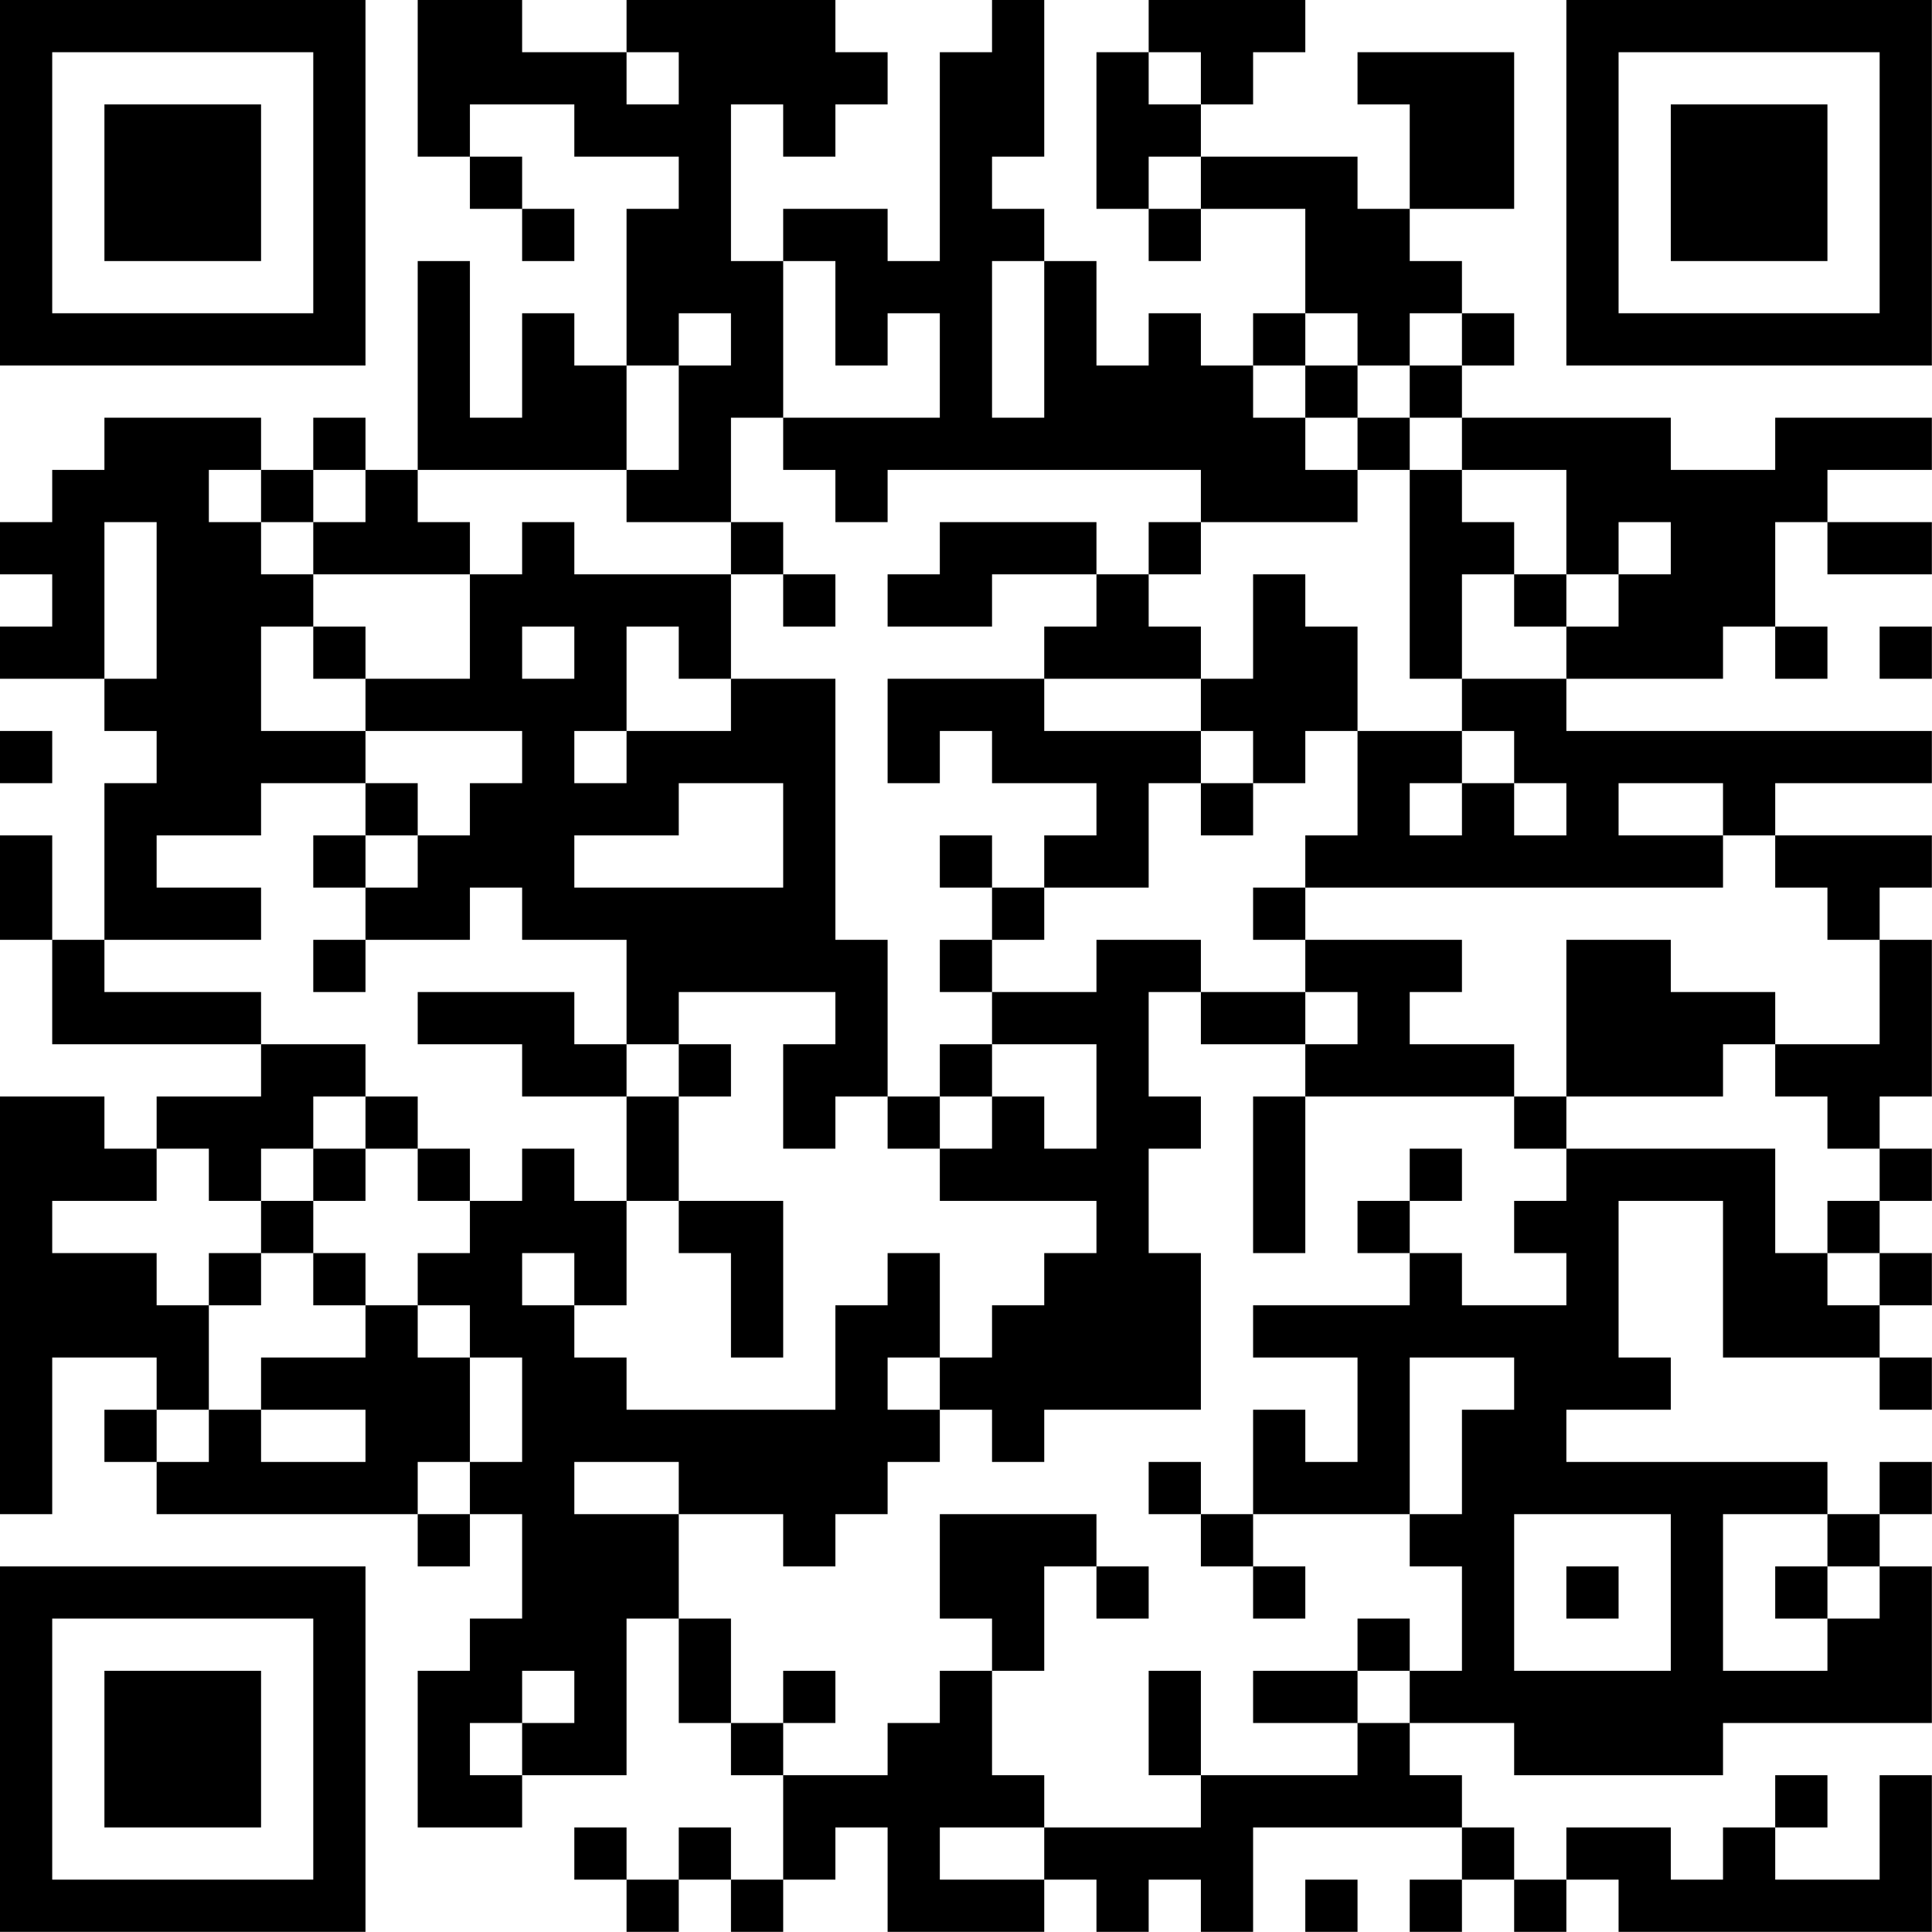 <?xml version="1.0" encoding="UTF-8"?>
<svg xmlns="http://www.w3.org/2000/svg" version="1.1" width="200" height="200" viewBox="0 0 200 200"><rect x="0" y="0" width="200" height="200" fill="#ffffff"/><g transform="scale(5.405)"><g transform="translate(0,0)"><path fill-rule="evenodd" d="M8 0L8 3L9 3L9 4L10 4L10 5L11 5L11 4L10 4L10 3L9 3L9 2L11 2L11 3L13 3L13 4L12 4L12 7L11 7L11 6L10 6L10 8L9 8L9 5L8 5L8 9L7 9L7 8L6 8L6 9L5 9L5 8L2 8L2 9L1 9L1 10L0 10L0 11L1 11L1 12L0 12L0 13L2 13L2 14L3 14L3 15L2 15L2 18L1 18L1 16L0 16L0 18L1 18L1 20L5 20L5 21L3 21L3 22L2 22L2 21L0 21L0 29L1 29L1 26L3 26L3 27L2 27L2 28L3 28L3 29L8 29L8 30L9 30L9 29L10 29L10 31L9 31L9 32L8 32L8 35L10 35L10 34L12 34L12 31L13 31L13 33L14 33L14 34L15 34L15 36L14 36L14 35L13 35L13 36L12 36L12 35L11 35L11 36L12 36L12 37L13 37L13 36L14 36L14 37L15 37L15 36L16 36L16 35L17 35L17 37L20 37L20 36L21 36L21 37L22 37L22 36L23 36L23 37L24 37L24 35L28 35L28 36L27 36L27 37L28 37L28 36L29 36L29 37L30 37L30 36L31 36L31 37L37 37L37 34L36 34L36 36L34 36L34 35L35 35L35 34L34 34L34 35L33 35L33 36L32 36L32 35L30 35L30 36L29 36L29 35L28 35L28 34L27 34L27 33L29 33L29 34L33 34L33 33L37 33L37 30L36 30L36 29L37 29L37 28L36 28L36 29L35 29L35 28L30 28L30 27L32 27L32 26L31 26L31 23L33 23L33 26L36 26L36 27L37 27L37 26L36 26L36 25L37 25L37 24L36 24L36 23L37 23L37 22L36 22L36 21L37 21L37 18L36 18L36 17L37 17L37 16L34 16L34 15L37 15L37 14L30 14L30 13L33 13L33 12L34 12L34 13L35 13L35 12L34 12L34 10L35 10L35 11L37 11L37 10L35 10L35 9L37 9L37 8L34 8L34 9L32 9L32 8L28 8L28 7L29 7L29 6L28 6L28 5L27 5L27 4L29 4L29 1L26 1L26 2L27 2L27 4L26 4L26 3L23 3L23 2L24 2L24 1L25 1L25 0L22 0L22 1L21 1L21 4L22 4L22 5L23 5L23 4L25 4L25 6L24 6L24 7L23 7L23 6L22 6L22 7L21 7L21 5L20 5L20 4L19 4L19 3L20 3L20 0L19 0L19 1L18 1L18 5L17 5L17 4L15 4L15 5L14 5L14 2L15 2L15 3L16 3L16 2L17 2L17 1L16 1L16 0L12 0L12 1L10 1L10 0ZM12 1L12 2L13 2L13 1ZM22 1L22 2L23 2L23 1ZM22 3L22 4L23 4L23 3ZM15 5L15 8L14 8L14 10L12 10L12 9L13 9L13 7L14 7L14 6L13 6L13 7L12 7L12 9L8 9L8 10L9 10L9 11L6 11L6 10L7 10L7 9L6 9L6 10L5 10L5 9L4 9L4 10L5 10L5 11L6 11L6 12L5 12L5 14L7 14L7 15L5 15L5 16L3 16L3 17L5 17L5 18L2 18L2 19L5 19L5 20L7 20L7 21L6 21L6 22L5 22L5 23L4 23L4 22L3 22L3 23L1 23L1 24L3 24L3 25L4 25L4 27L3 27L3 28L4 28L4 27L5 27L5 28L7 28L7 27L5 27L5 26L7 26L7 25L8 25L8 26L9 26L9 28L8 28L8 29L9 29L9 28L10 28L10 26L9 26L9 25L8 25L8 24L9 24L9 23L10 23L10 22L11 22L11 23L12 23L12 25L11 25L11 24L10 24L10 25L11 25L11 26L12 26L12 27L16 27L16 25L17 25L17 24L18 24L18 26L17 26L17 27L18 27L18 28L17 28L17 29L16 29L16 30L15 30L15 29L13 29L13 28L11 28L11 29L13 29L13 31L14 31L14 33L15 33L15 34L17 34L17 33L18 33L18 32L19 32L19 34L20 34L20 35L18 35L18 36L20 36L20 35L23 35L23 34L26 34L26 33L27 33L27 32L28 32L28 30L27 30L27 29L28 29L28 27L29 27L29 26L27 26L27 29L24 29L24 27L25 27L25 28L26 28L26 26L24 26L24 25L27 25L27 24L28 24L28 25L30 25L30 24L29 24L29 23L30 23L30 22L34 22L34 24L35 24L35 25L36 25L36 24L35 24L35 23L36 23L36 22L35 22L35 21L34 21L34 20L36 20L36 18L35 18L35 17L34 17L34 16L33 16L33 15L31 15L31 16L33 16L33 17L25 17L25 16L26 16L26 14L28 14L28 15L27 15L27 16L28 16L28 15L29 15L29 16L30 16L30 15L29 15L29 14L28 14L28 13L30 13L30 12L31 12L31 11L32 11L32 10L31 10L31 11L30 11L30 9L28 9L28 8L27 8L27 7L28 7L28 6L27 6L27 7L26 7L26 6L25 6L25 7L24 7L24 8L25 8L25 9L26 9L26 10L23 10L23 9L17 9L17 10L16 10L16 9L15 9L15 8L18 8L18 6L17 6L17 7L16 7L16 5ZM19 5L19 8L20 8L20 5ZM25 7L25 8L26 8L26 9L27 9L27 13L28 13L28 11L29 11L29 12L30 12L30 11L29 11L29 10L28 10L28 9L27 9L27 8L26 8L26 7ZM2 10L2 13L3 13L3 10ZM10 10L10 11L9 11L9 13L7 13L7 12L6 12L6 13L7 13L7 14L10 14L10 15L9 15L9 16L8 16L8 15L7 15L7 16L6 16L6 17L7 17L7 18L6 18L6 19L7 19L7 18L9 18L9 17L10 17L10 18L12 18L12 20L11 20L11 19L8 19L8 20L10 20L10 21L12 21L12 23L13 23L13 24L14 24L14 26L15 26L15 23L13 23L13 21L14 21L14 20L13 20L13 19L16 19L16 20L15 20L15 22L16 22L16 21L17 21L17 22L18 22L18 23L21 23L21 24L20 24L20 25L19 25L19 26L18 26L18 27L19 27L19 28L20 28L20 27L23 27L23 24L22 24L22 22L23 22L23 21L22 21L22 19L23 19L23 20L25 20L25 21L24 21L24 24L25 24L25 21L29 21L29 22L30 22L30 21L33 21L33 20L34 20L34 19L32 19L32 18L30 18L30 21L29 21L29 20L27 20L27 19L28 19L28 18L25 18L25 17L24 17L24 18L25 18L25 19L23 19L23 18L21 18L21 19L19 19L19 18L20 18L20 17L22 17L22 15L23 15L23 16L24 16L24 15L25 15L25 14L26 14L26 12L25 12L25 11L24 11L24 13L23 13L23 12L22 12L22 11L23 11L23 10L22 10L22 11L21 11L21 10L18 10L18 11L17 11L17 12L19 12L19 11L21 11L21 12L20 12L20 13L17 13L17 15L18 15L18 14L19 14L19 15L21 15L21 16L20 16L20 17L19 17L19 16L18 16L18 17L19 17L19 18L18 18L18 19L19 19L19 20L18 20L18 21L17 21L17 18L16 18L16 13L14 13L14 11L15 11L15 12L16 12L16 11L15 11L15 10L14 10L14 11L11 11L11 10ZM10 12L10 13L11 13L11 12ZM12 12L12 14L11 14L11 15L12 15L12 14L14 14L14 13L13 13L13 12ZM36 12L36 13L37 13L37 12ZM20 13L20 14L23 14L23 15L24 15L24 14L23 14L23 13ZM0 14L0 15L1 15L1 14ZM13 15L13 16L11 16L11 17L15 17L15 15ZM7 16L7 17L8 17L8 16ZM25 19L25 20L26 20L26 19ZM12 20L12 21L13 21L13 20ZM19 20L19 21L18 21L18 22L19 22L19 21L20 21L20 22L21 22L21 20ZM7 21L7 22L6 22L6 23L5 23L5 24L4 24L4 25L5 25L5 24L6 24L6 25L7 25L7 24L6 24L6 23L7 23L7 22L8 22L8 23L9 23L9 22L8 22L8 21ZM27 22L27 23L26 23L26 24L27 24L27 23L28 23L28 22ZM22 28L22 29L23 29L23 30L24 30L24 31L25 31L25 30L24 30L24 29L23 29L23 28ZM18 29L18 31L19 31L19 32L20 32L20 30L21 30L21 31L22 31L22 30L21 30L21 29ZM29 29L29 32L32 32L32 29ZM33 29L33 32L35 32L35 31L36 31L36 30L35 30L35 29ZM30 30L30 31L31 31L31 30ZM34 30L34 31L35 31L35 30ZM26 31L26 32L24 32L24 33L26 33L26 32L27 32L27 31ZM10 32L10 33L9 33L9 34L10 34L10 33L11 33L11 32ZM15 32L15 33L16 33L16 32ZM22 32L22 34L23 34L23 32ZM25 36L25 37L26 37L26 36ZM0 0L0 7L7 7L7 0ZM1 1L1 6L6 6L6 1ZM2 2L2 5L5 5L5 2ZM30 0L30 7L37 7L37 0ZM31 1L31 6L36 6L36 1ZM32 2L32 5L35 5L35 2ZM0 30L0 37L7 37L7 30ZM1 31L1 36L6 36L6 31ZM2 32L2 35L5 35L5 32Z" fill="#000000"/></g></g></svg>

